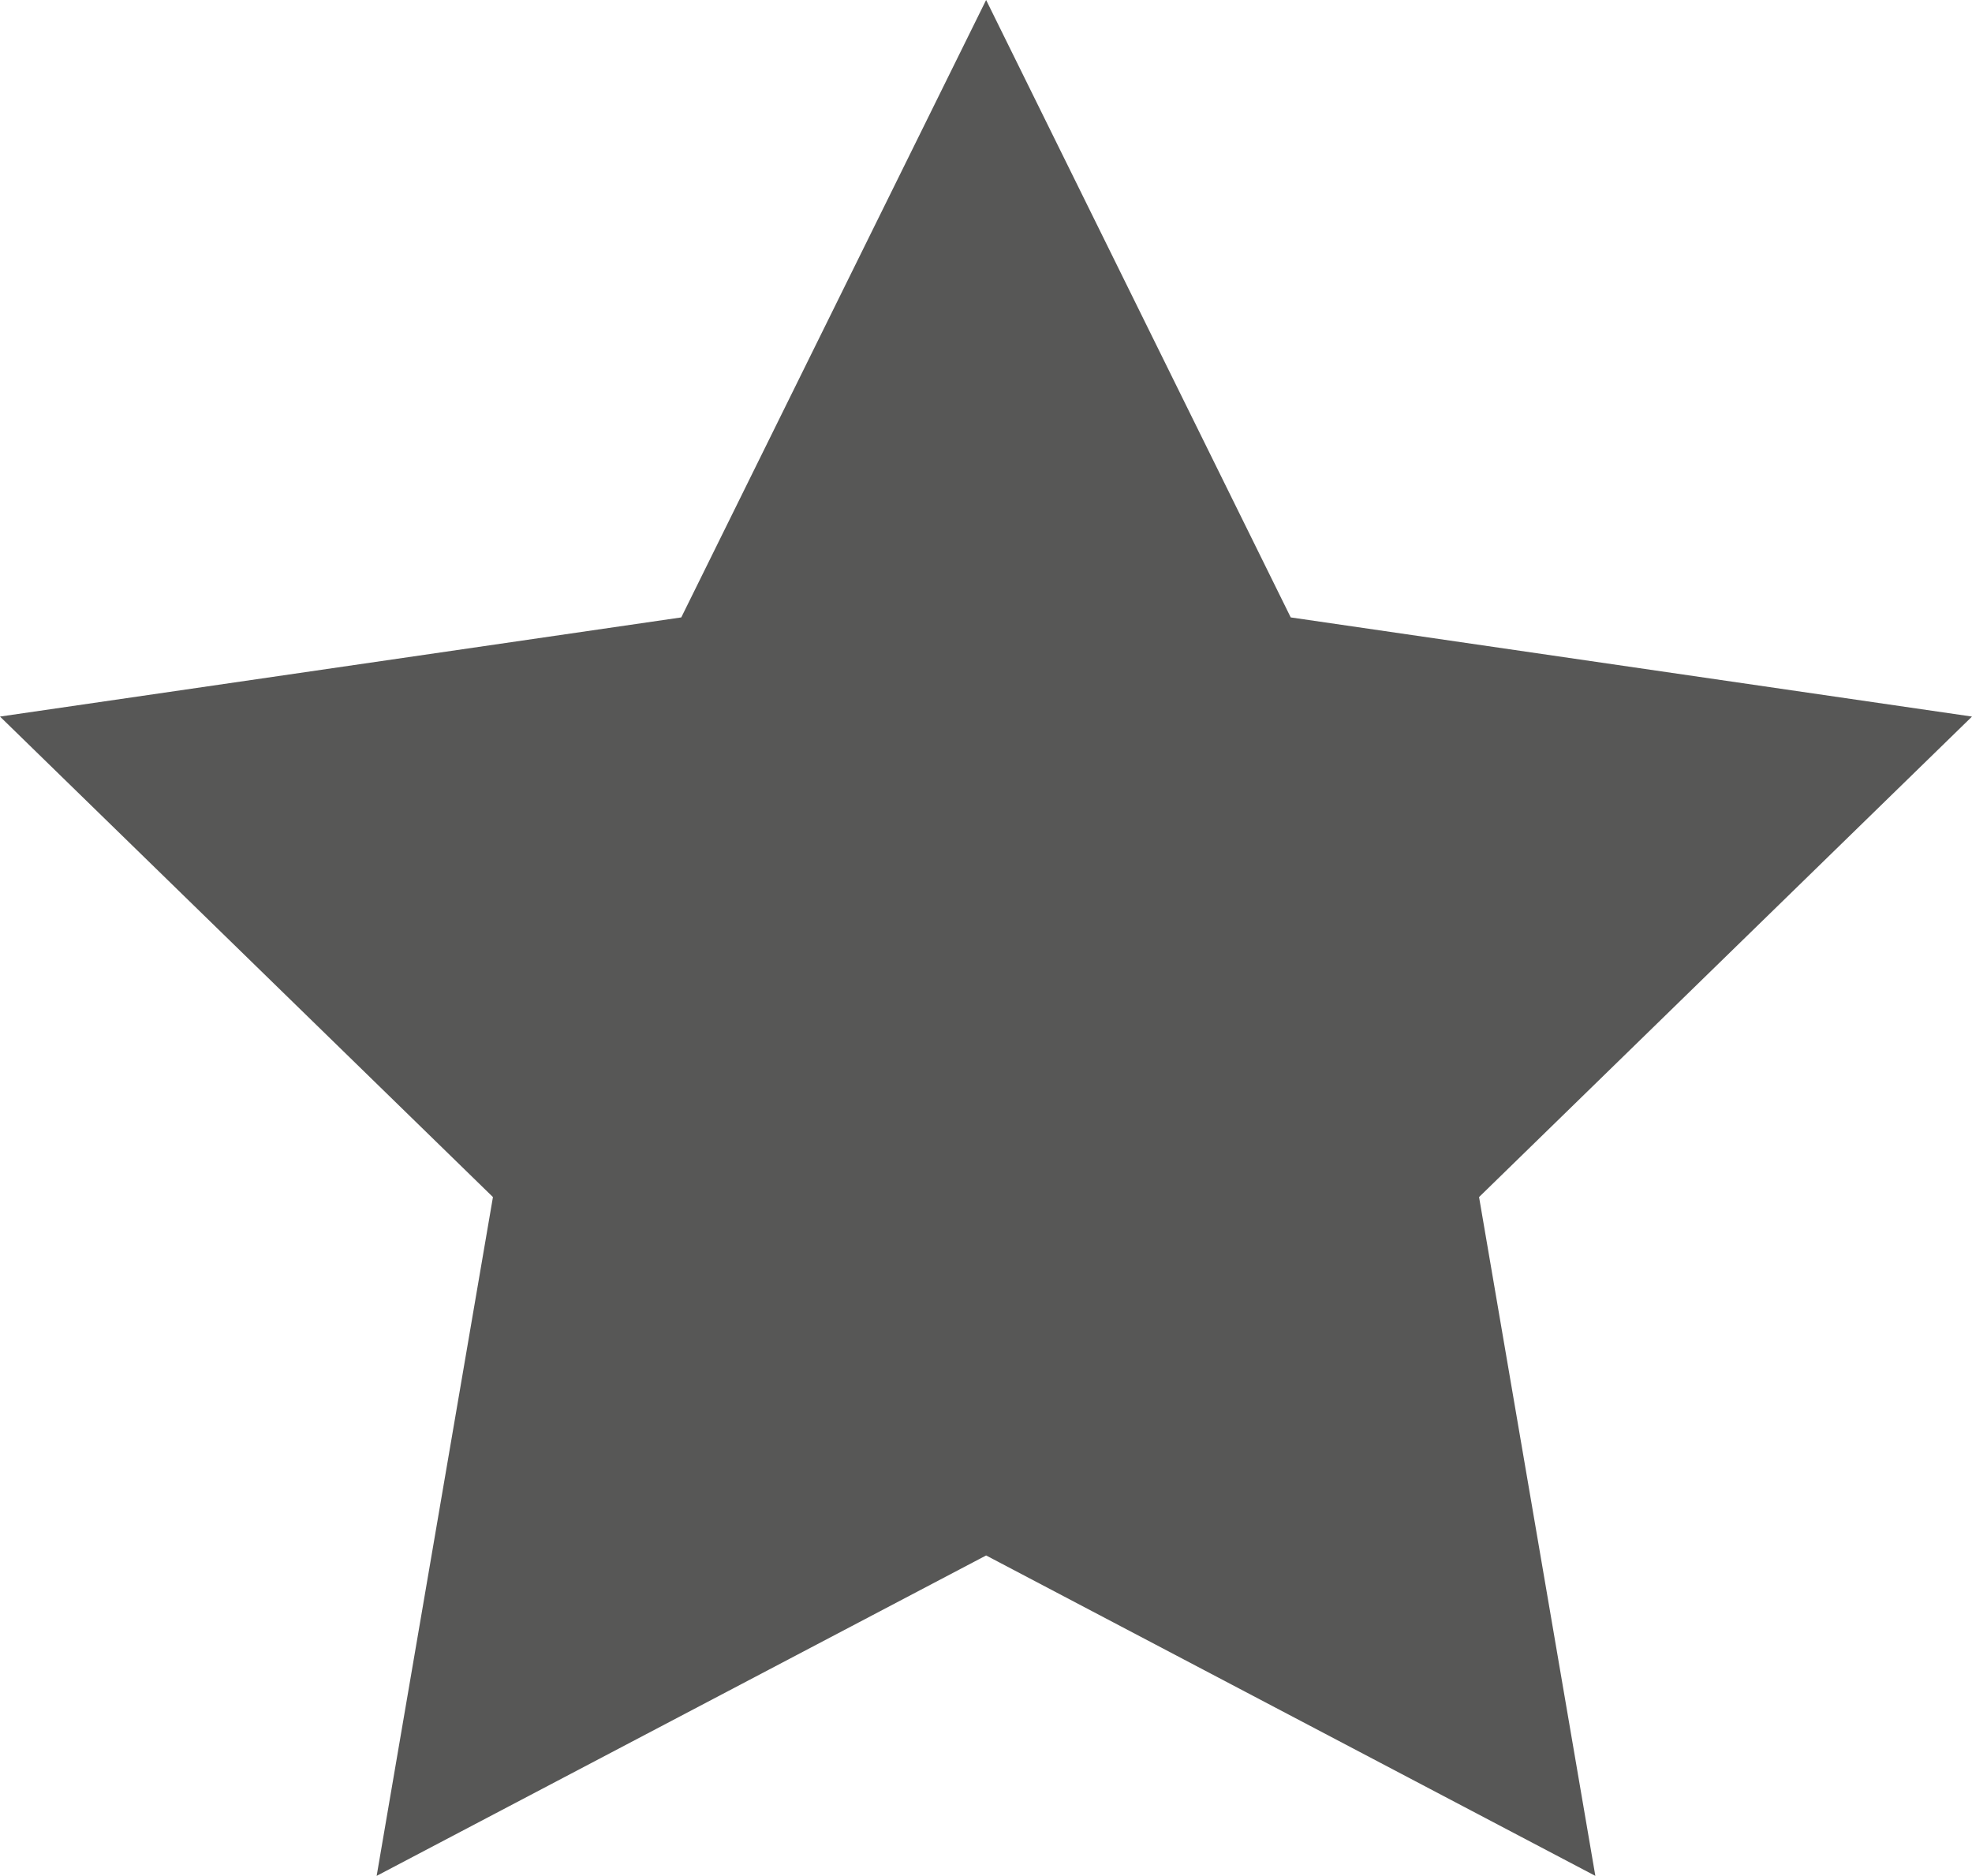 <svg id="Capa_1" data-name="Capa 1" xmlns="http://www.w3.org/2000/svg" viewBox="0 0 85.13 80.97"><defs><style>.cls-1{fill:#575756;}</style></defs><polygon class="cls-1" points="42.57 0 55.72 26.65 85.13 30.93 63.85 51.67 68.87 80.97 42.57 67.14 16.26 80.97 21.28 51.67 0 30.93 29.41 26.65 42.57 0"/></svg>